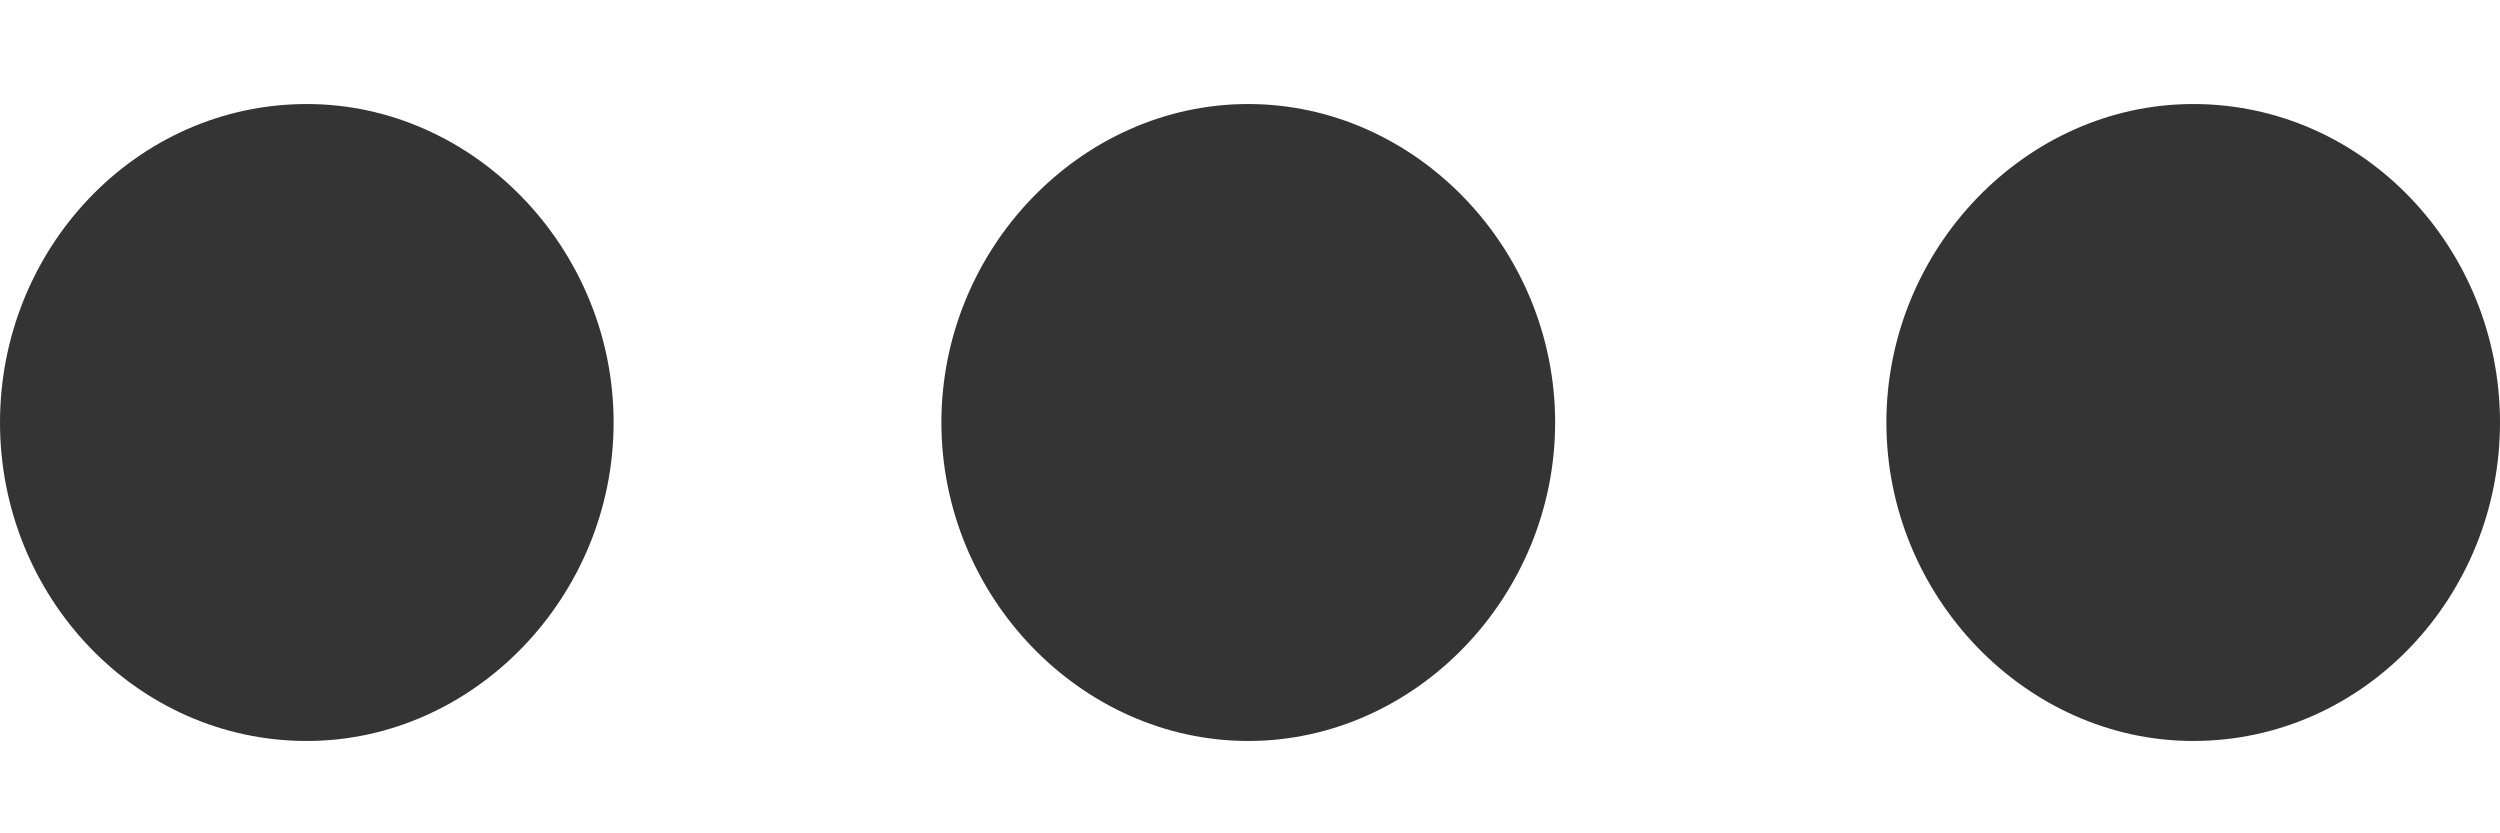 <svg width="18" height="6" viewBox="0 0 18 6" fill="none" xmlns="http://www.w3.org/2000/svg">
<path d="M4.418 3.042C4.418 1.791 3.414 0.749 2.209 0.749C0.979 0.749 0 1.791 0 3.042C0 4.293 0.979 5.335 2.209 5.335C3.414 5.335 4.418 4.293 4.418 3.042ZM11.197 3.042C11.197 1.791 10.193 0.749 8.987 0.749C7.782 0.749 6.778 1.791 6.778 3.042C6.778 4.293 7.782 5.335 8.987 5.335C10.193 5.335 11.197 4.293 11.197 3.042ZM18 3.042C18 1.791 17.021 0.749 15.791 0.749C14.586 0.749 13.582 1.791 13.582 3.042C13.582 4.293 14.586 5.335 15.791 5.335C17.021 5.335 18 4.293 18 3.042Z" fill="#343434"/>
</svg>
